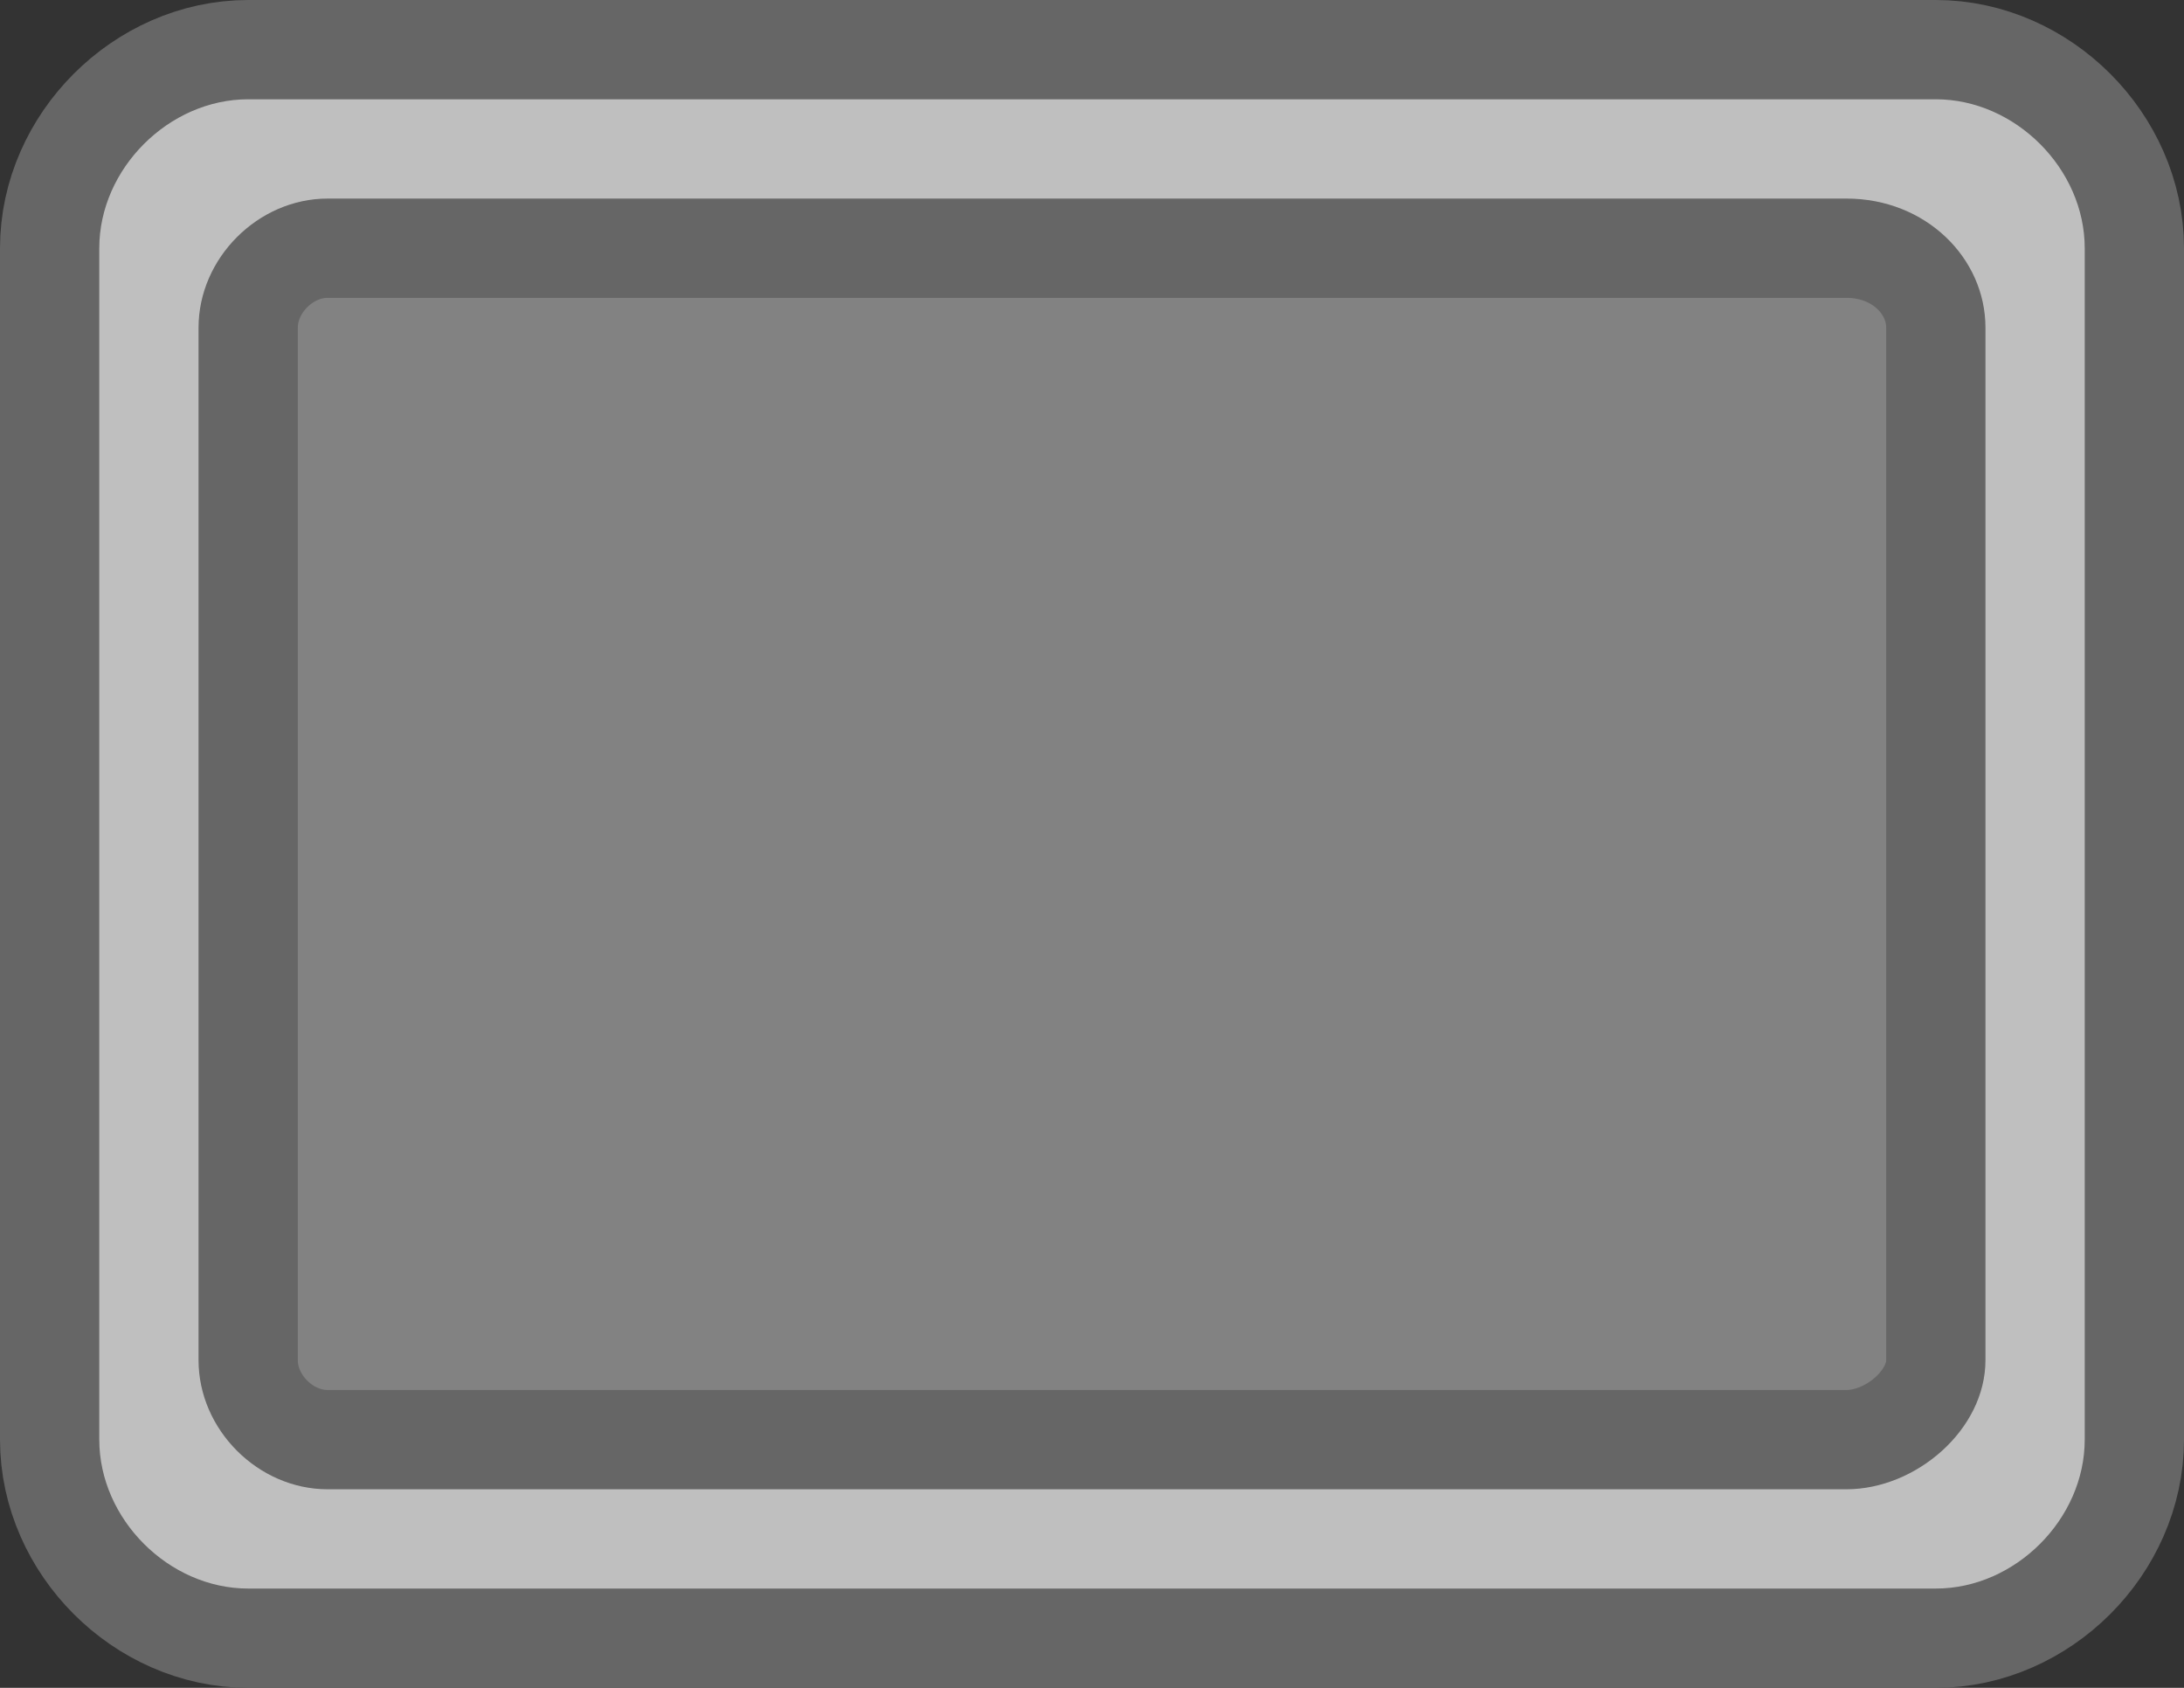 <?xml version="1.0" encoding="UTF-8" standalone="no"?>
<!DOCTYPE svg PUBLIC "-//W3C//DTD SVG 1.1//EN" "http://www.w3.org/Graphics/SVG/1.1/DTD/svg11.dtd">
<svg width="22px" height="17px" version="1.1" xmlns="http://www.w3.org/2000/svg" xmlns:xlink="http://www.w3.org/1999/xlink" xml:space="preserve" xmlns:serif="http://www.serif.com/" style="fill-rule:evenodd;clip-rule:evenodd;stroke-linecap:round;stroke-linejoin:round;stroke-miterlimit:1.5;">
    <rect width="100%" height="100%" fill="#333333" stroke="none"/>
    <rect id="rect2" x="2" y="2" width="18" height="13" style="fill:white;fill-opacity:0.39;"/>
    <g id="g8">
        <path id="path4" d="M19.5,1C20.3,1 21,1.7 21,2.5L21,14.5C21,15.3 20.3,16 19.5,16L2.5,16C1.7,16 1,15.3 1,14.5L1,2.5C1,1.7 1.7,1 2.5,1L19.5,1ZM18.6,2L3.3,2C2.6,2 2,2.6 2,3.3L2,13.7C2,14.4 2.6,15 3.3,15L18.6,15C19.3,15 20,14.4 20,13.7L20,3.3C20,2.6 19.4,2 18.6,2Z" style="fill:rgb(191,191,191);fill-rule:nonzero;stroke:rgb(102,102,102);stroke-width:2px;"/>
        <path id="path6" d="M19.5,1C20.3,1 21,1.7 21,2.5L21,14.5C21,15.3 20.3,16 19.5,16L2.5,16C1.7,16 1,15.3 1,14.5L1,2.5C1,1.7 1.7,1 2.5,1L19.5,1ZM18.6,2L3.3,2C2.6,2 2,2.6 2,3.3L2,13.7C2,14.4 2.6,15 3.3,15L18.6,15C19.3,15 20,14.4 20,13.7L20,3.3C20,2.6 19.4,2 18.6,2Z" style="fill:rgb(191,191,191);fill-rule:nonzero;"/>
    </g>
</svg>
